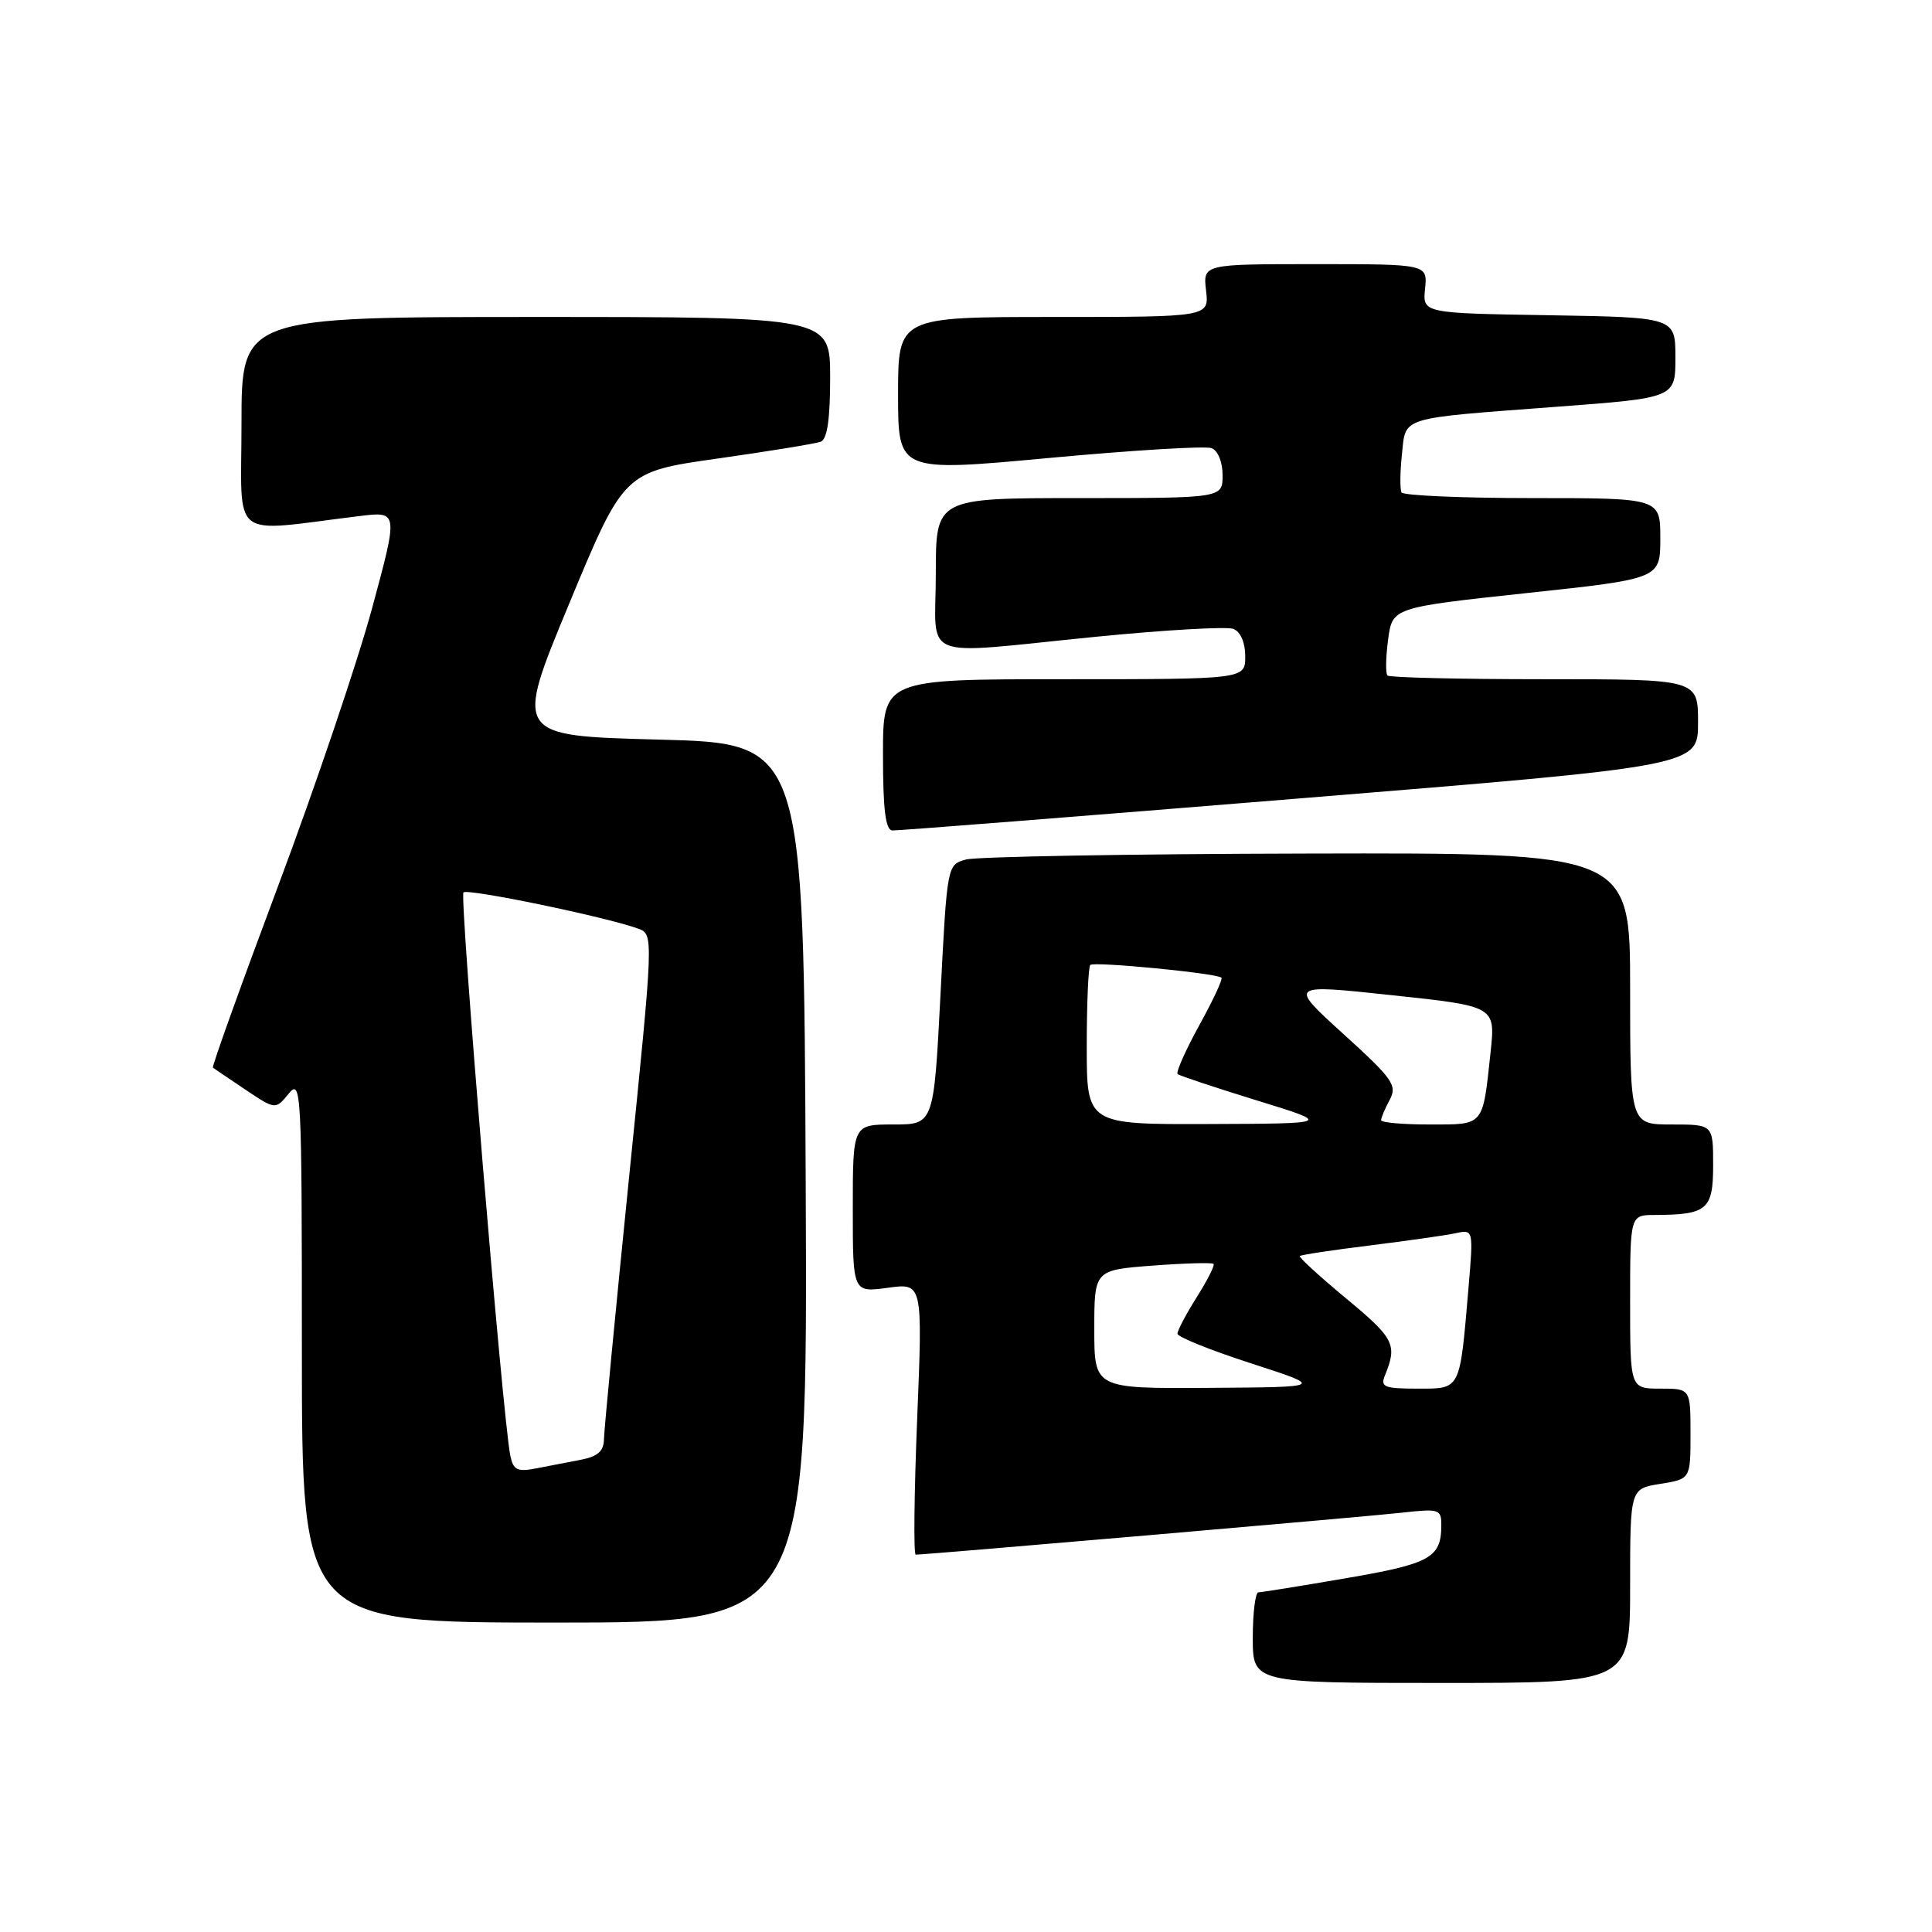 <?xml version="1.0" encoding="UTF-8" standalone="no"?>
<!DOCTYPE svg PUBLIC "-//W3C//DTD SVG 1.1//EN" "http://www.w3.org/Graphics/SVG/1.1/DTD/svg11.dtd" >
<svg xmlns="http://www.w3.org/2000/svg" xmlns:xlink="http://www.w3.org/1999/xlink" version="1.1" viewBox="0 0 256 256">
 <g >
 <path fill="currentColor"
d=" M 216.00 210.13 C 216.00 197.26 216.00 197.26 220.00 196.62 C 224.00 195.98 224.00 195.98 224.00 189.99 C 224.00 184.00 224.00 184.00 220.00 184.00 C 216.00 184.00 216.00 184.00 216.00 172.50 C 216.00 161.00 216.00 161.00 219.25 160.99 C 226.22 160.96 227.00 160.30 227.00 154.38 C 227.00 149.00 227.00 149.00 221.50 149.00 C 216.00 149.00 216.00 149.00 216.00 131.00 C 216.00 113.00 216.00 113.00 173.25 113.10 C 149.74 113.15 129.38 113.51 128.00 113.89 C 125.50 114.58 125.50 114.60 124.62 131.79 C 123.73 149.00 123.73 149.00 118.37 149.00 C 113.00 149.00 113.00 149.00 113.00 160.14 C 113.00 171.27 113.00 171.27 117.63 170.64 C 122.26 170.00 122.26 170.00 121.53 188.00 C 121.13 197.90 121.04 206.00 121.34 206.00 C 122.72 206.00 181.13 200.96 185.75 200.44 C 190.75 199.88 191.00 199.97 190.98 202.18 C 190.96 206.41 189.49 207.22 178.36 209.12 C 172.39 210.15 167.16 210.99 166.75 210.99 C 166.34 211.00 166.00 213.70 166.00 217.00 C 166.00 223.00 166.00 223.00 191.00 223.00 C 216.00 223.00 216.00 223.00 216.00 210.13 Z  M 106.76 156.75 C 106.50 98.50 106.50 98.50 87.32 98.00 C 68.15 97.50 68.15 97.50 75.41 80.01 C 82.67 62.52 82.67 62.52 95.09 60.76 C 101.91 59.79 108.06 58.79 108.75 58.53 C 109.61 58.21 110.00 55.54 110.00 50.03 C 110.00 42.00 110.00 42.00 71.00 42.00 C 32.00 42.00 32.00 42.00 32.00 56.14 C 32.00 71.94 30.18 70.51 47.64 68.38 C 52.78 67.75 52.78 67.75 49.31 80.57 C 47.40 87.62 41.81 104.16 36.88 117.32 C 31.95 130.49 28.05 141.35 28.21 141.47 C 28.37 141.59 30.30 142.90 32.50 144.37 C 36.50 147.05 36.50 147.05 38.25 144.92 C 39.92 142.87 40.00 144.35 40.00 178.89 C 40.00 215.00 40.00 215.00 73.51 215.00 C 107.02 215.00 107.02 215.00 106.76 156.75 Z  M 172.25 105.79 C 225.00 101.50 225.00 101.50 225.00 95.75 C 225.00 90.00 225.00 90.00 204.67 90.00 C 193.48 90.00 184.11 89.78 183.85 89.51 C 183.58 89.25 183.62 87.11 183.93 84.76 C 184.50 80.50 184.50 80.50 202.25 78.59 C 220.00 76.69 220.00 76.69 220.00 71.34 C 220.00 66.00 220.00 66.00 203.06 66.00 C 193.74 66.00 185.94 65.66 185.71 65.25 C 185.49 64.84 185.51 62.58 185.76 60.24 C 186.30 55.14 185.18 55.49 206.25 53.90 C 222.00 52.72 222.00 52.72 222.00 47.38 C 222.00 42.05 222.00 42.05 205.25 41.77 C 188.50 41.50 188.50 41.50 188.83 38.25 C 189.15 35.00 189.15 35.00 174.28 35.00 C 159.40 35.00 159.40 35.00 159.81 38.50 C 160.22 42.00 160.22 42.00 139.61 42.00 C 119.00 42.00 119.00 42.00 119.00 52.27 C 119.00 62.54 119.00 62.54 139.04 60.68 C 150.06 59.66 159.74 59.07 160.54 59.38 C 161.38 59.70 162.00 61.24 162.00 62.97 C 162.00 66.00 162.00 66.00 143.00 66.00 C 124.00 66.00 124.00 66.00 124.00 76.00 C 124.00 87.79 121.35 86.74 145.17 84.38 C 154.34 83.47 162.55 83.00 163.42 83.33 C 164.38 83.70 165.00 85.13 165.00 86.97 C 165.00 90.00 165.00 90.00 141.00 90.00 C 117.00 90.00 117.00 90.00 117.00 100.00 C 117.00 107.31 117.34 110.01 118.25 110.04 C 118.94 110.07 143.24 108.16 172.25 105.79 Z  M 145.00 176.14 C 145.00 168.29 145.00 168.29 152.73 167.70 C 156.98 167.38 160.61 167.28 160.80 167.47 C 160.99 167.66 159.99 169.64 158.57 171.89 C 157.16 174.13 156.01 176.31 156.02 176.73 C 156.03 177.15 160.41 178.92 165.77 180.65 C 175.50 183.80 175.50 183.80 160.25 183.90 C 145.00 184.00 145.00 184.00 145.00 176.14 Z  M 183.51 182.25 C 185.18 178.18 184.76 177.35 178.44 172.11 C 174.87 169.15 172.07 166.59 172.23 166.43 C 172.40 166.27 176.57 165.64 181.51 165.03 C 186.46 164.41 191.57 163.69 192.87 163.41 C 195.24 162.90 195.24 162.90 194.58 170.70 C 193.41 184.36 193.60 184.00 187.81 184.00 C 183.42 184.00 182.88 183.78 183.51 182.25 Z  M 144.00 138.67 C 144.00 132.98 144.21 128.12 144.47 127.86 C 144.95 127.38 161.21 128.95 161.85 129.55 C 162.05 129.73 160.72 132.58 158.89 135.89 C 157.07 139.21 155.79 142.10 156.04 142.32 C 156.29 142.54 161.00 144.10 166.50 145.80 C 176.50 148.88 176.50 148.88 160.25 148.94 C 144.00 149.00 144.00 149.00 144.00 138.67 Z  M 183.00 148.43 C 183.00 148.12 183.51 146.91 184.14 145.74 C 185.17 143.81 184.57 142.97 178.01 137.01 C 170.73 130.40 170.73 130.40 184.44 131.87 C 198.16 133.33 198.16 133.33 197.51 139.42 C 196.45 149.32 196.72 149.00 189.43 149.00 C 185.89 149.00 183.00 148.75 183.00 148.43 Z  M 67.61 192.82 C 66.61 187.88 60.87 118.79 61.41 118.25 C 61.97 117.70 80.41 121.52 84.56 123.05 C 86.62 123.81 86.62 123.81 83.34 156.15 C 81.54 173.94 80.05 189.48 80.03 190.67 C 80.01 192.28 79.22 192.99 77.00 193.42 C 75.35 193.74 72.67 194.26 71.04 194.57 C 68.52 195.06 68.00 194.79 67.61 192.82 Z "/>
</g>
</svg>